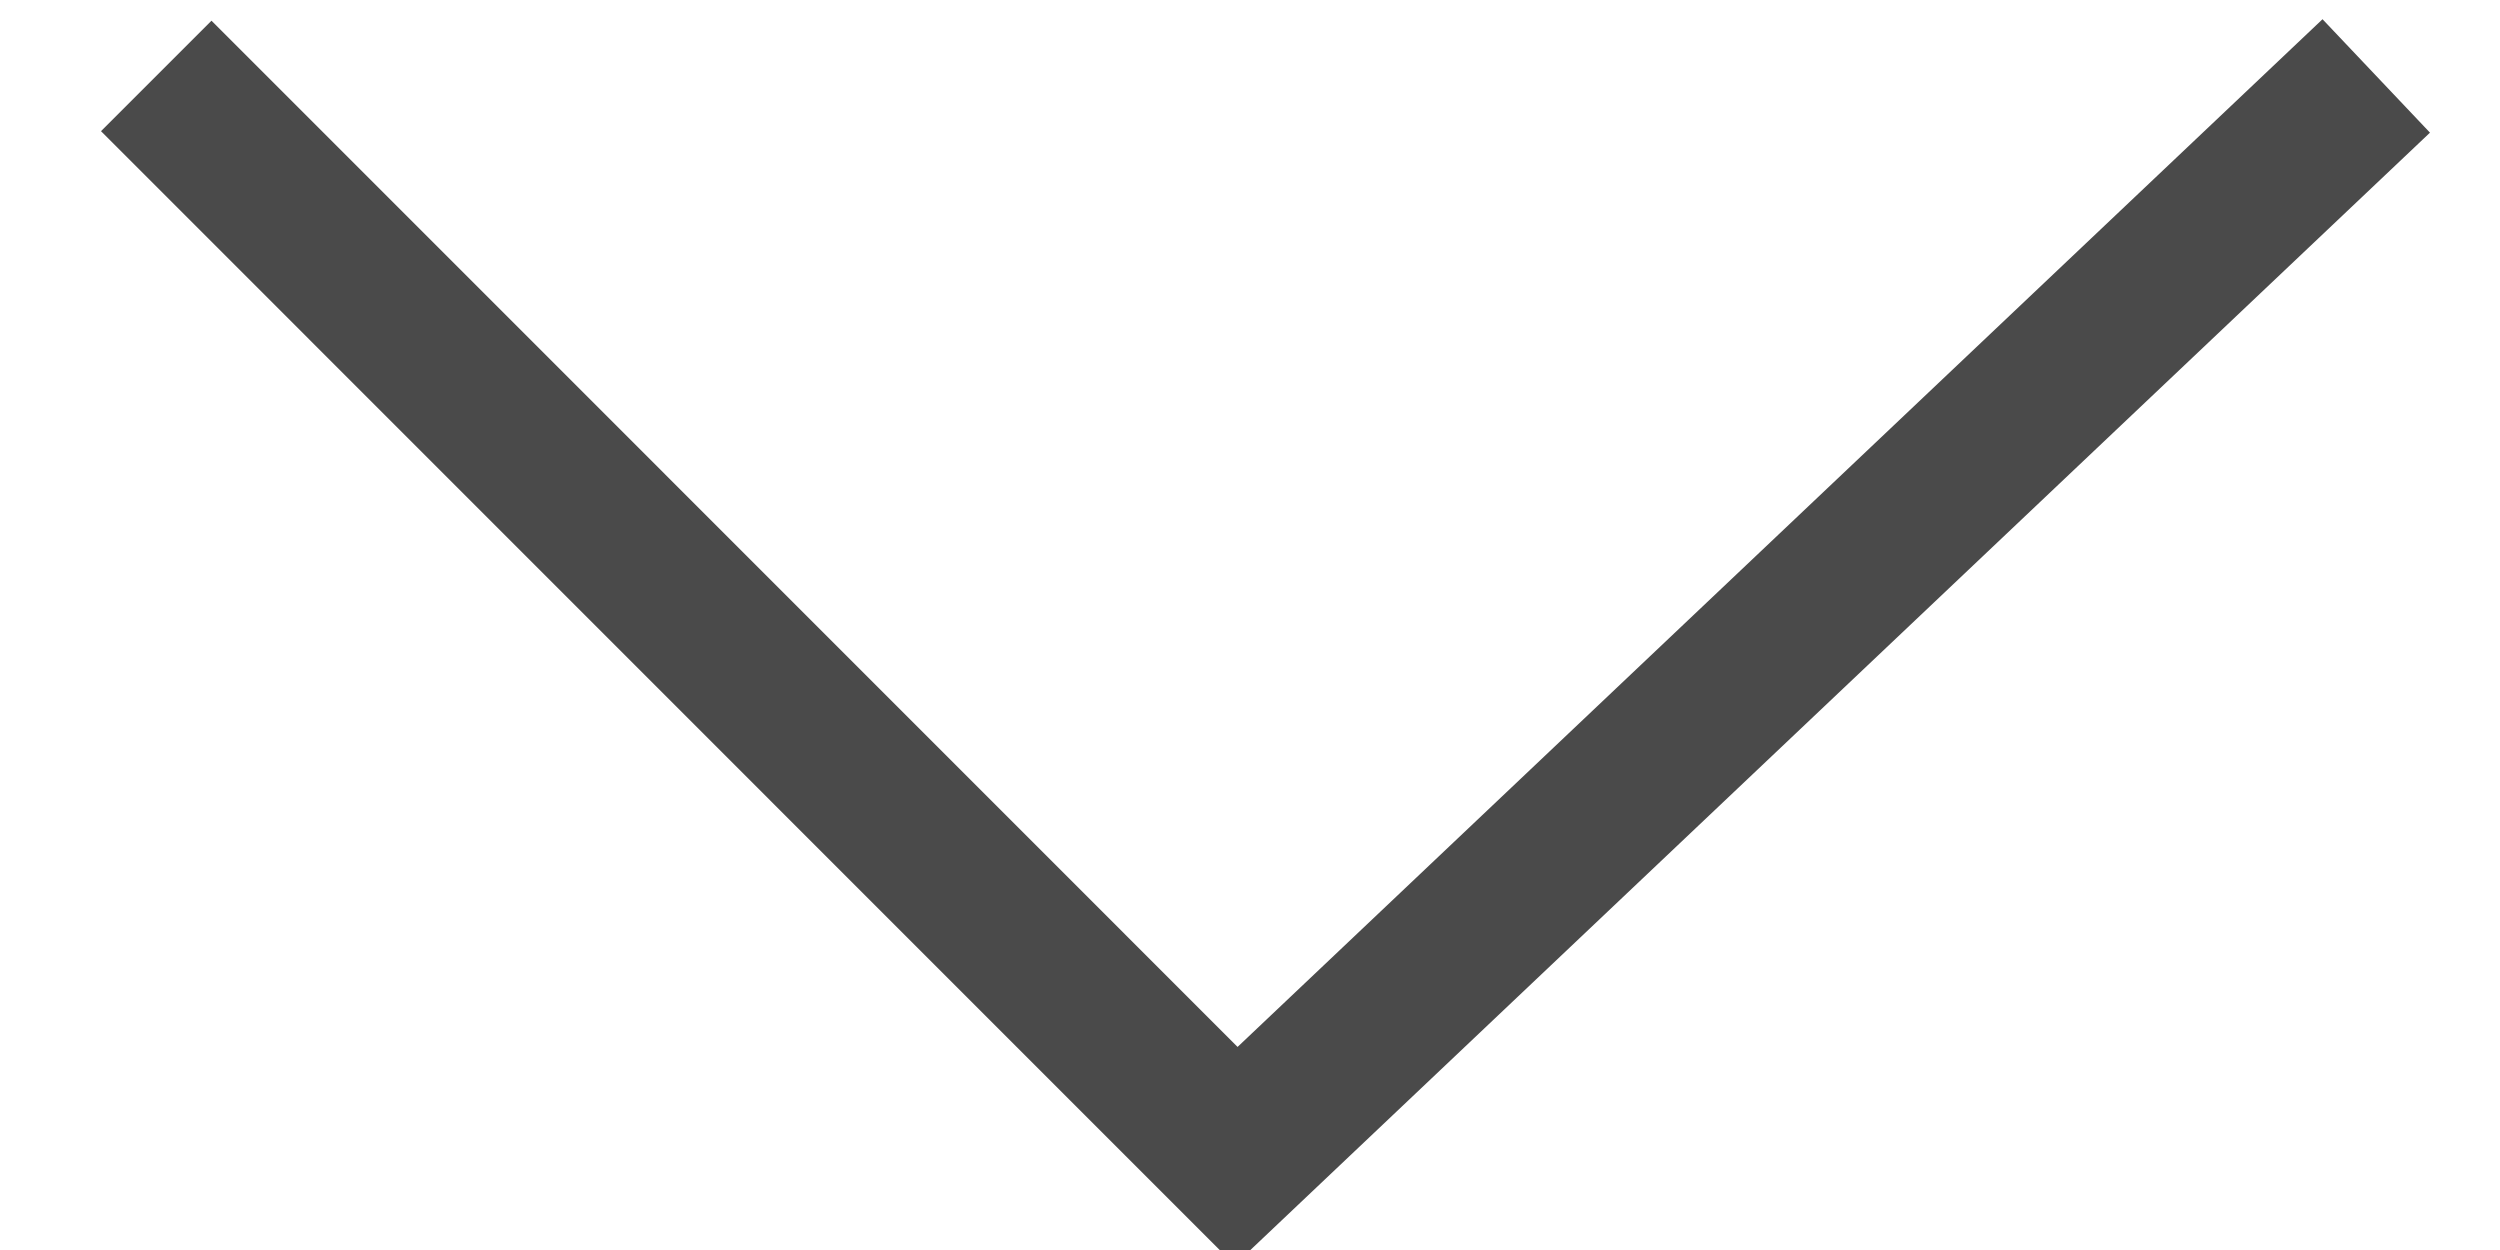 <svg width="16" height="8" viewBox="0 0 16 8" fill="none" xmlns="http://www.w3.org/2000/svg">
<g clip-path="url(#clip0_147_1113)">
<path d="M1 0.486L7.911 7.398L15.208 0.486" stroke="#4A4A4A"/>
</g>
<defs>
<clipPath id="clip0_147_1113">
<rect width="16" height="8" fill="white"/>
</clipPath>
</defs>
</svg>
